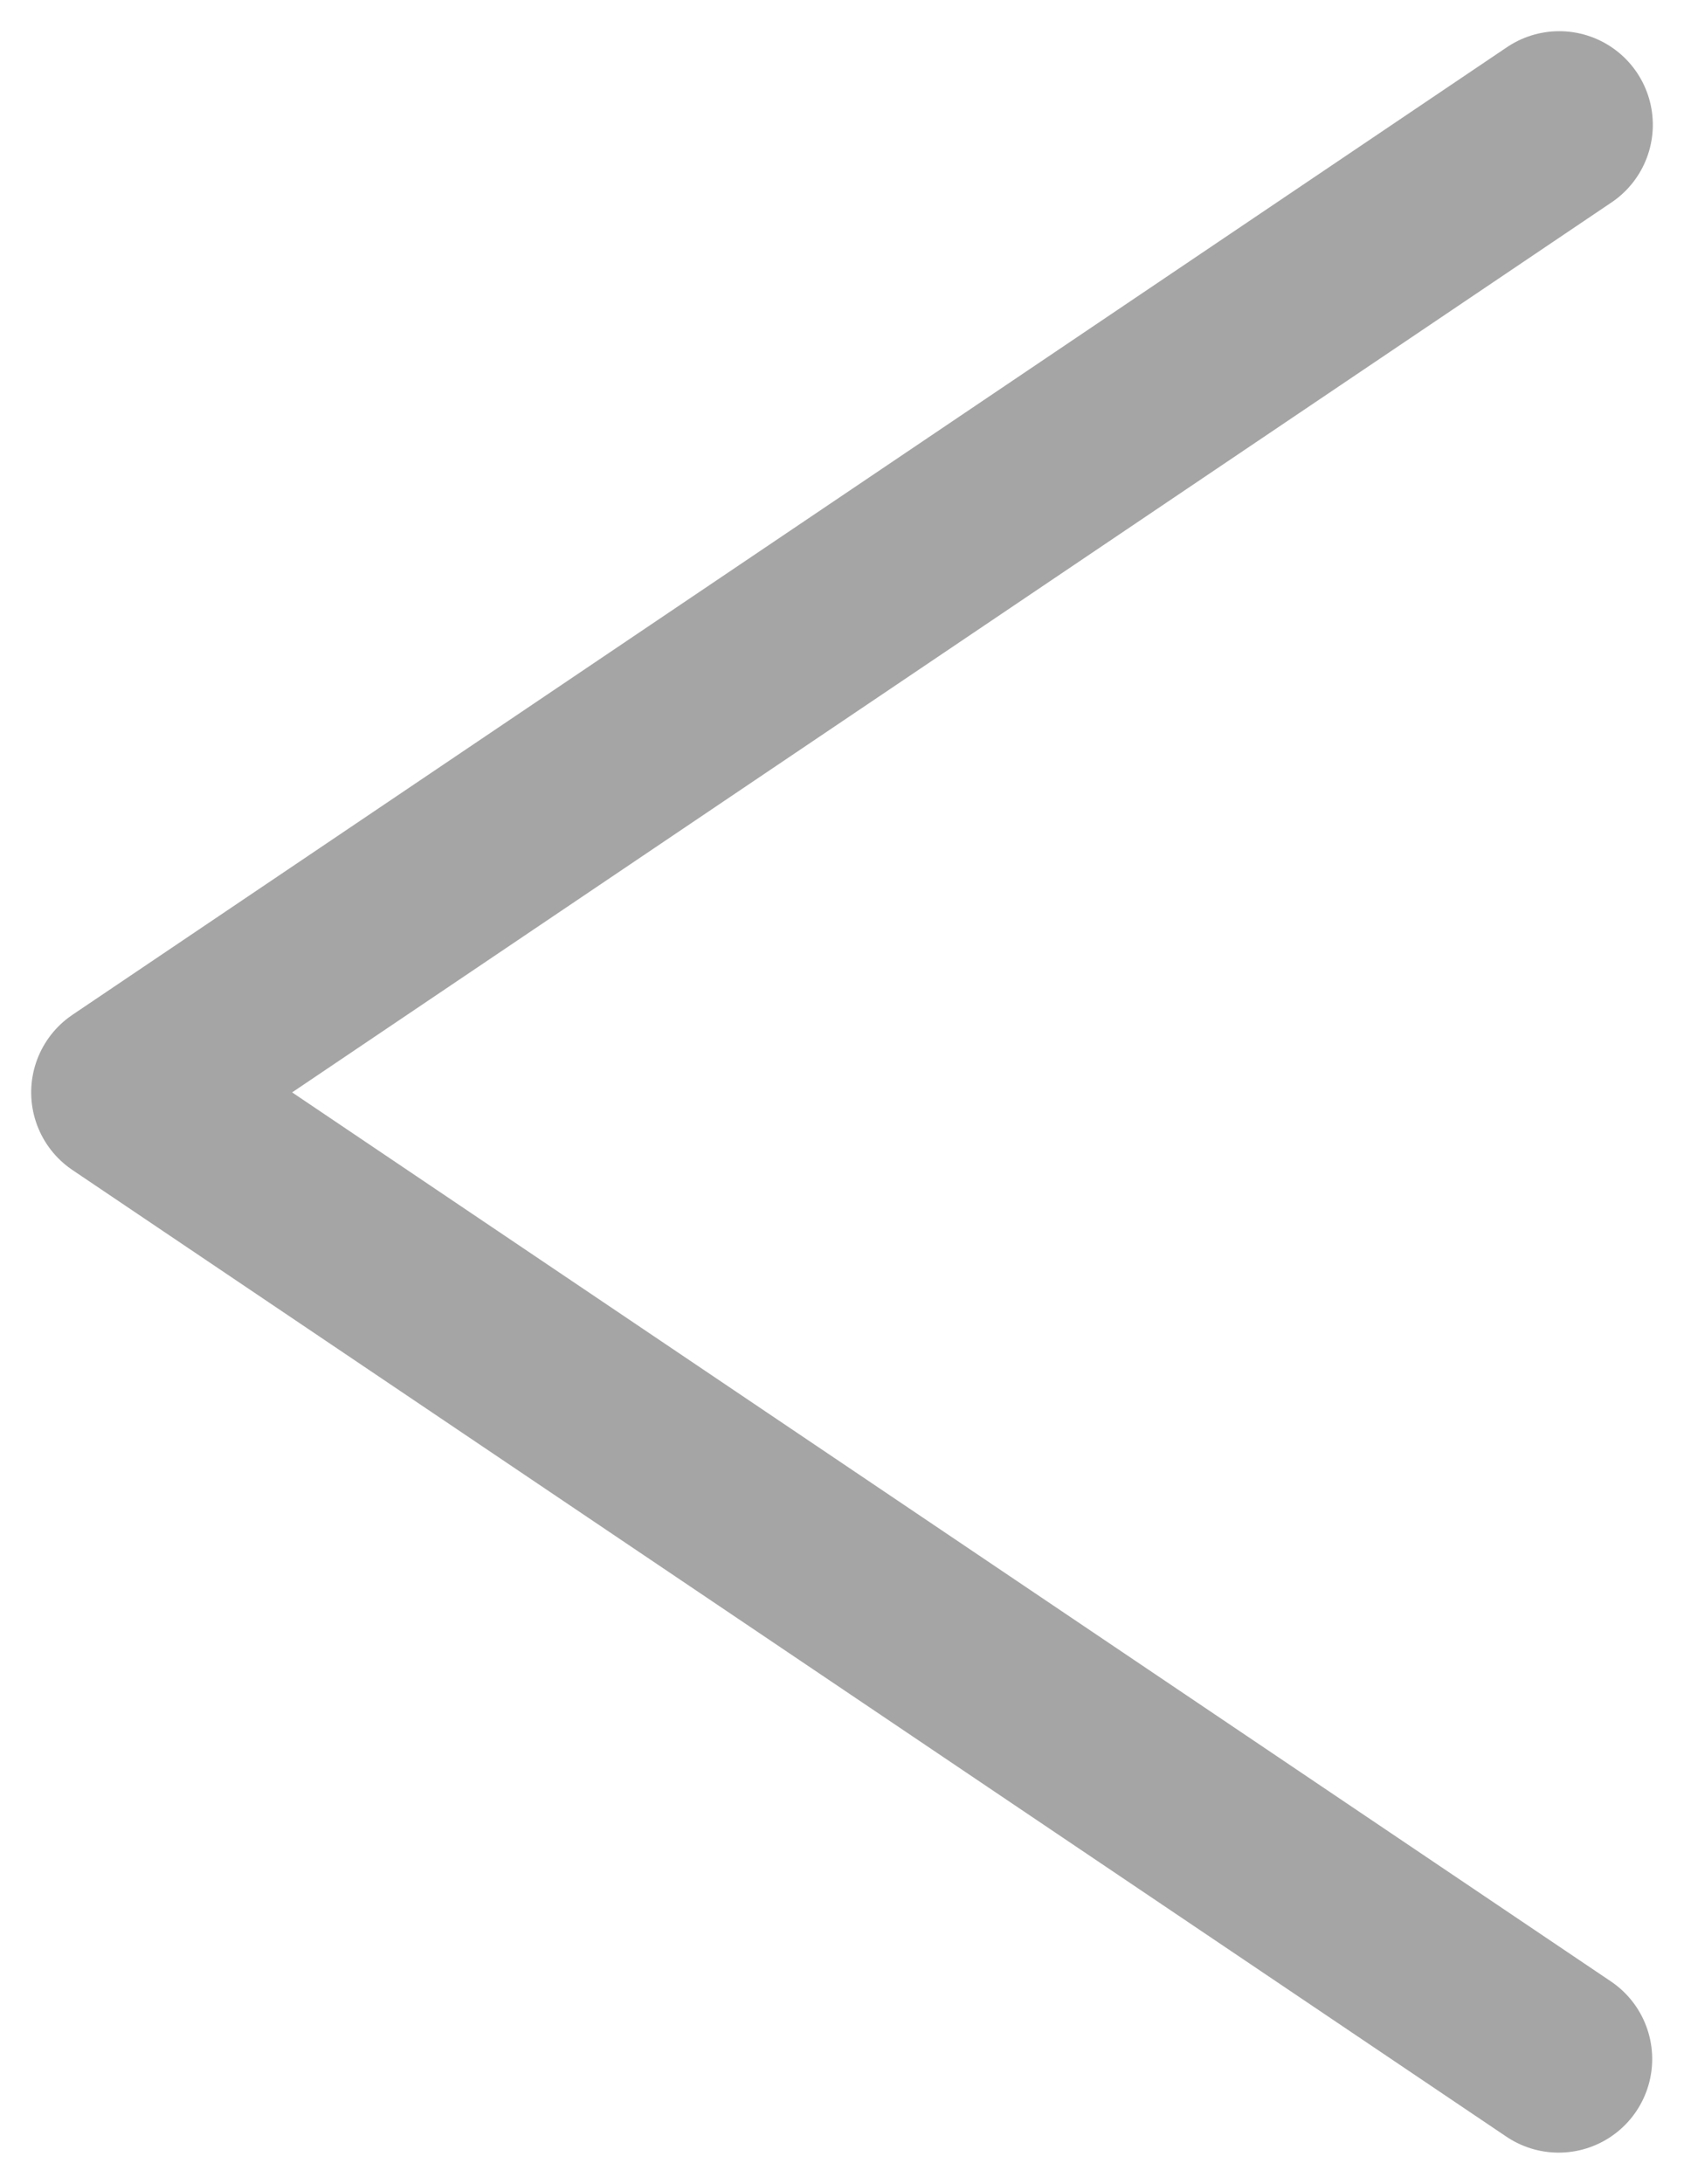 <?xml version="1.0" encoding="UTF-8"?>
<svg width="27px" height="35px" viewBox="0 0 27 35" version="1.1" xmlns="http://www.w3.org/2000/svg" xmlns:xlink="http://www.w3.org/1999/xlink">
    <!-- Generator: sketchtool 58 (101010) - https://sketch.com -->
    <title>891F19F2-6DC5-4190-9B55-CB00A05F7C90</title>
    <desc>Created with sketchtool.</desc>
    <g id="Tests" stroke="none" stroke-width="1" fill="none" fill-rule="evenodd" stroke-linecap="round" stroke-linejoin="round">
        <g id="Motefili-final" transform="translate(-329, -4058)" stroke="#A5A5A5" stroke-width="3">
            <g id="Group-23" transform="translate(89, 3459)">
                <g id="Group-22">
                    <polyline id="Triangle-Copy-3" transform="translate(253.5, 616.5) rotate(-90) translate(-253.5, -616.5) " points="238 627.99 253.492 605 269 628"></polyline>
                </g>
            </g>
        </g>
    </g>
</svg>